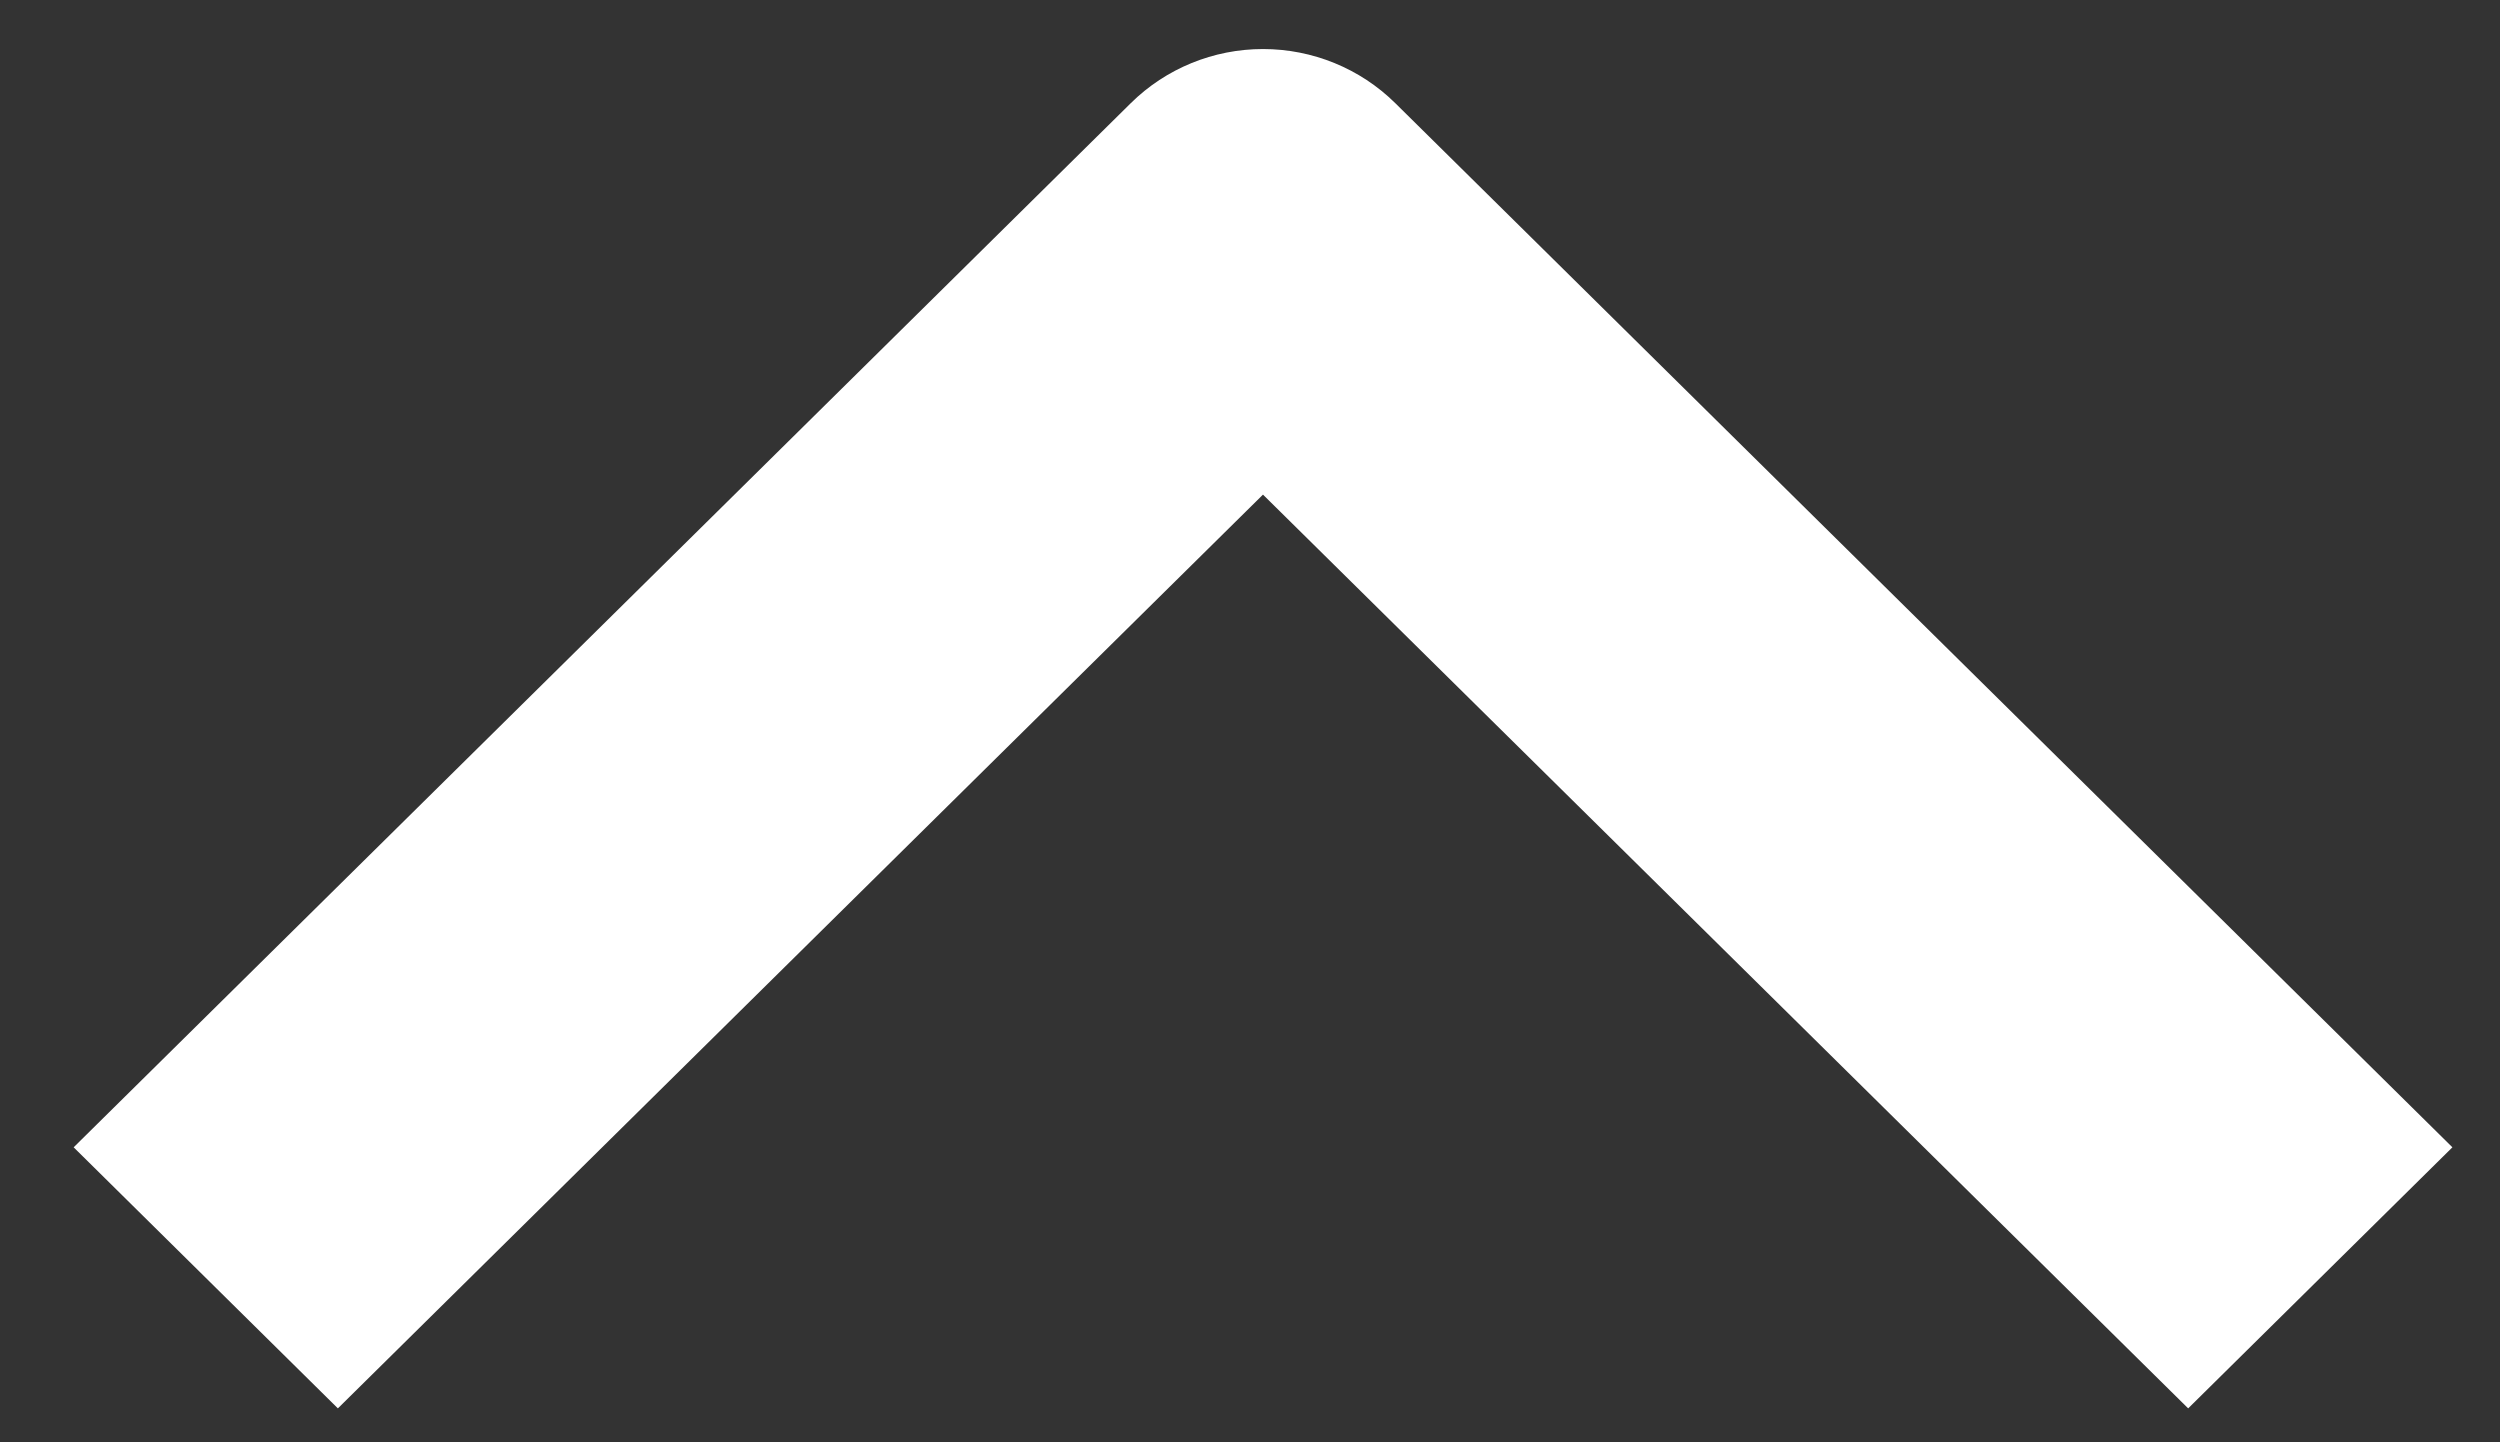 <svg width="26" height="15" viewBox="0 0 26 15" fill="none" xmlns="http://www.w3.org/2000/svg">
<rect x="0" y="0" width="26" height="15" fill="#333333" stroke="none"/>
<path fill-rule="evenodd" clip-rule="evenodd" d="M14.51 1.072L25.505 11.932L22.757 14.647L13.135 5.144L3.514 14.647L0.766 11.932L11.761 1.072C12.126 0.712 12.62 0.51 13.135 0.51C13.651 0.51 14.145 0.712 14.51 1.072Z" fill="white"/>
</svg>
